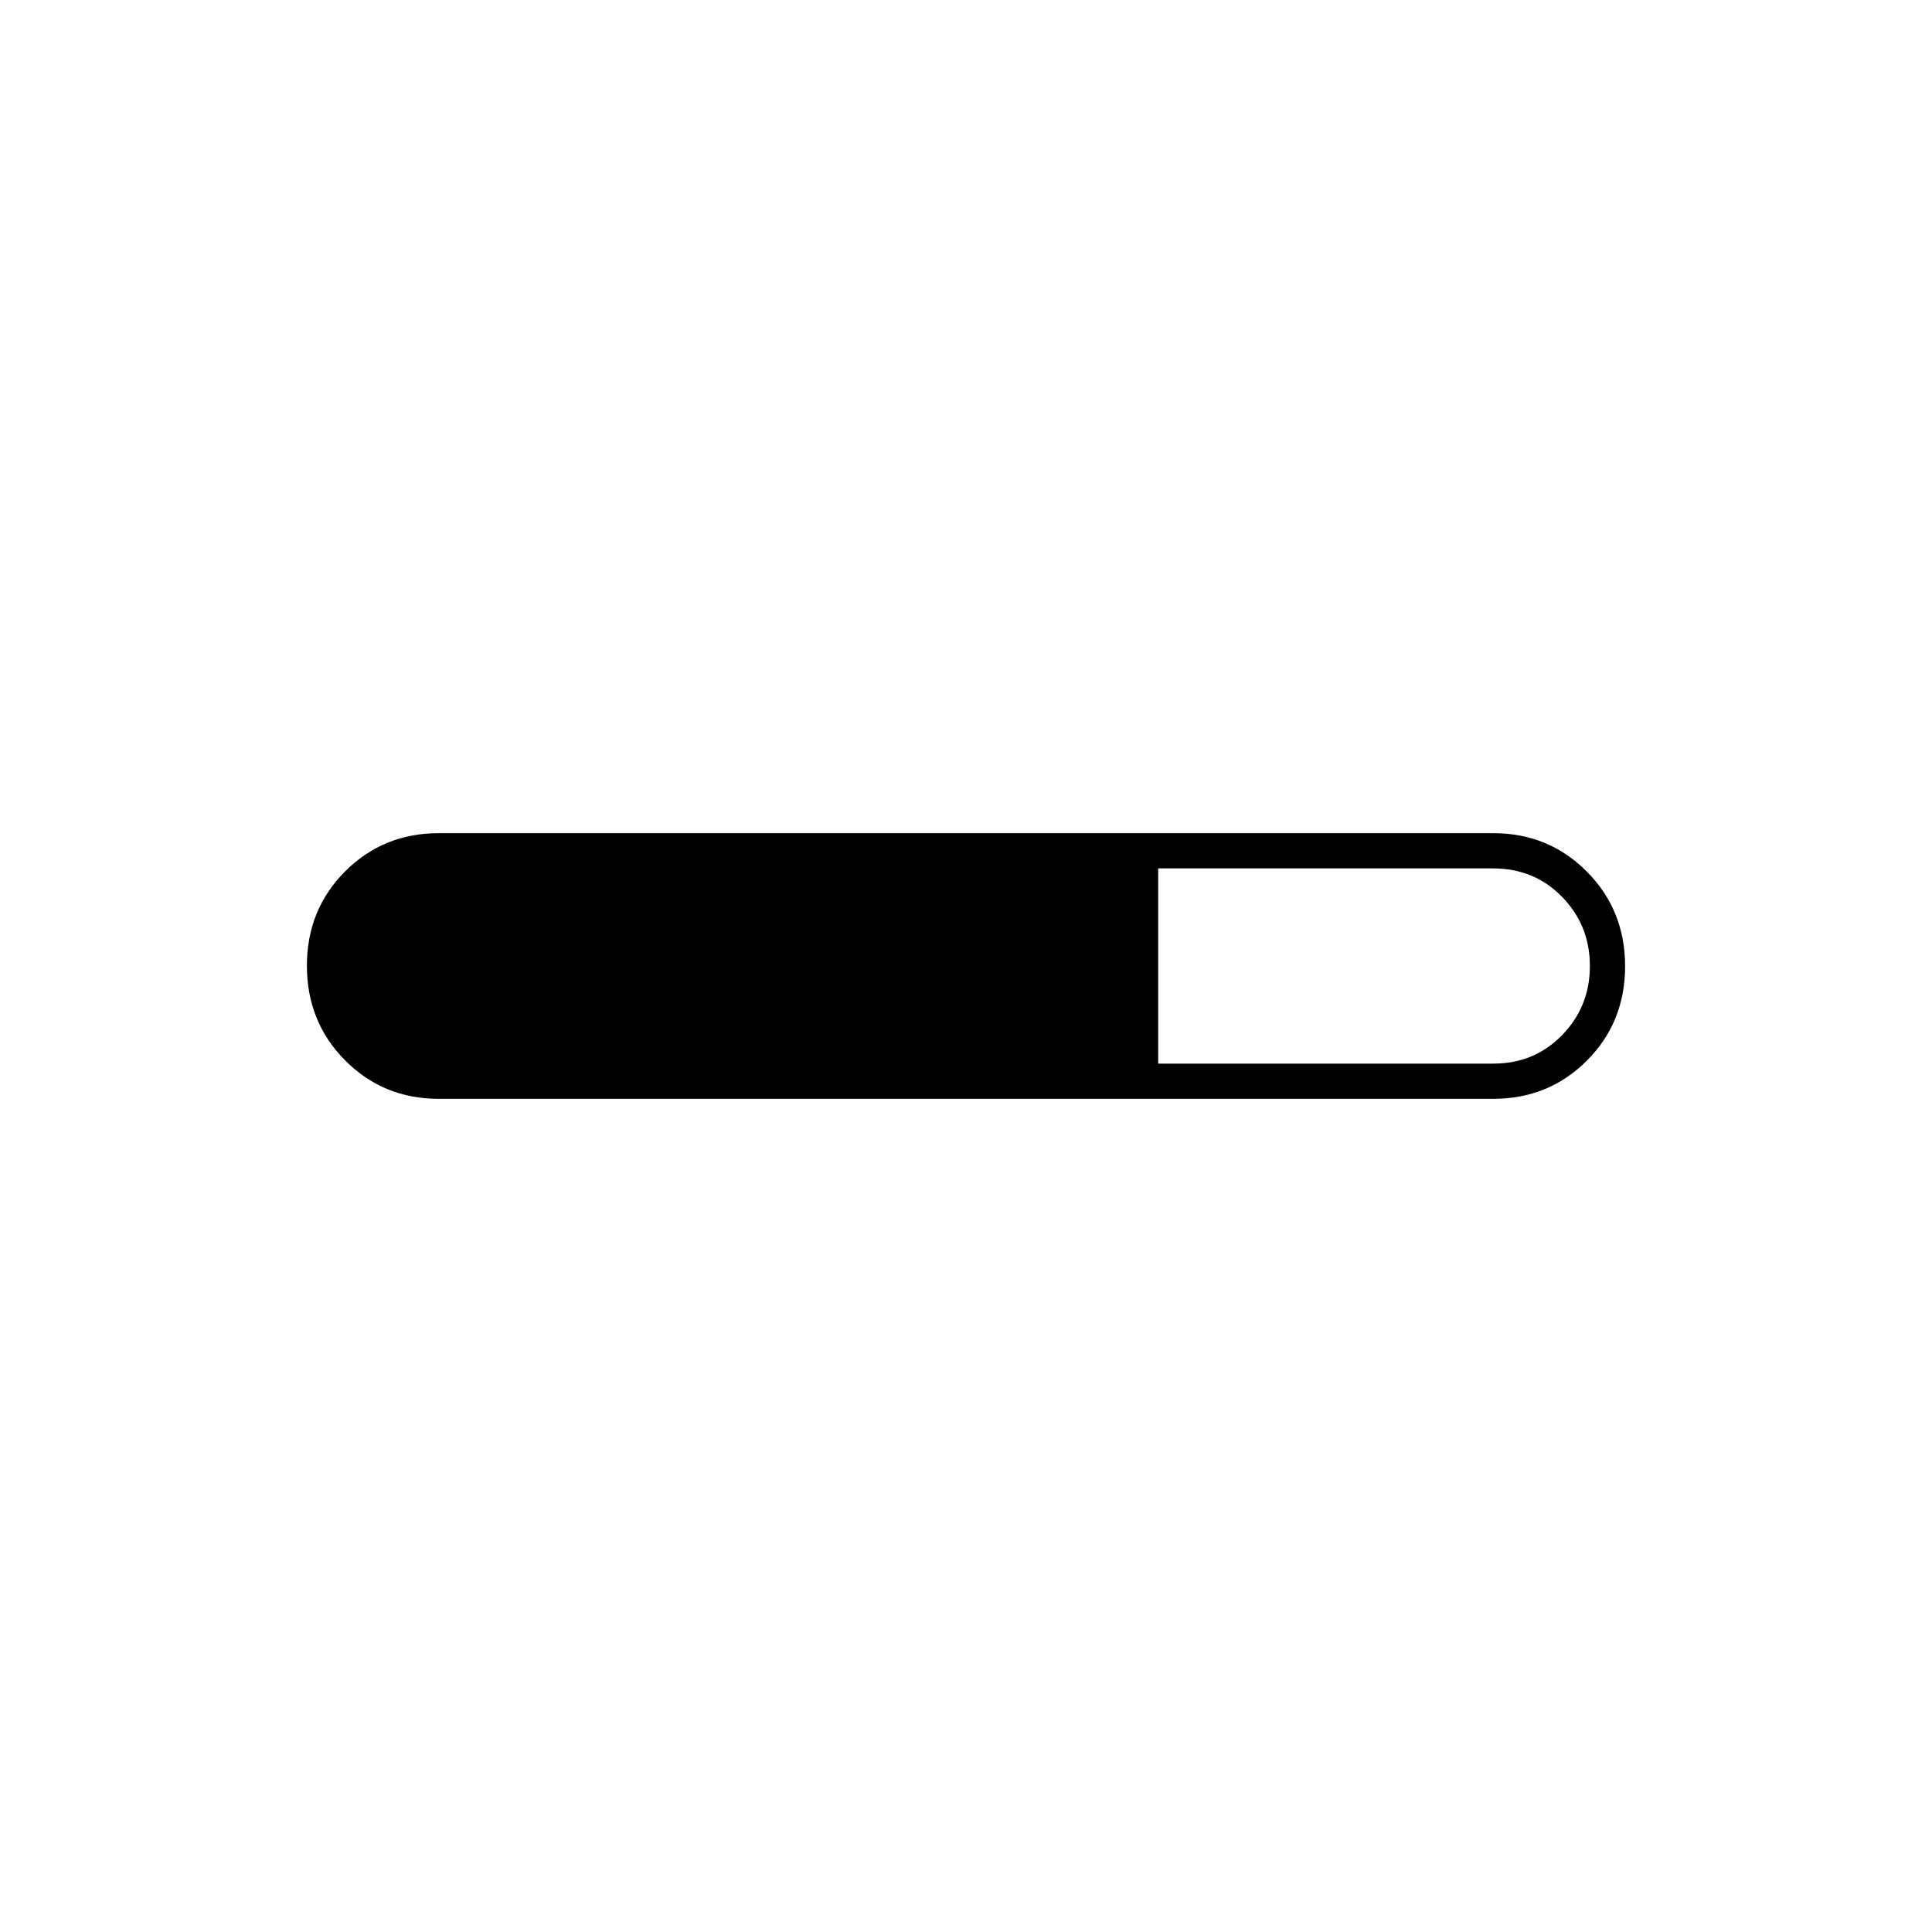 <svg xmlns="http://www.w3.org/2000/svg" height="20" viewBox="0 -960 960 960" width="20"><path d="M218-414q-27.542 0-46.521-19.118-18.979-19.117-18.979-47Q152.5-508 171.479-527q18.979-19 46.521-19h524q27.542 0 46.521 19.118 18.979 19.117 18.979 47Q807.5-452 788.521-433 769.542-414 742-414H218Zm357.5-17.5h166.618q20.282 0 34.082-14.156T790-480q0-20.188-13.8-34.344-13.8-14.156-34.317-14.156H575.5v97Z"/></svg>